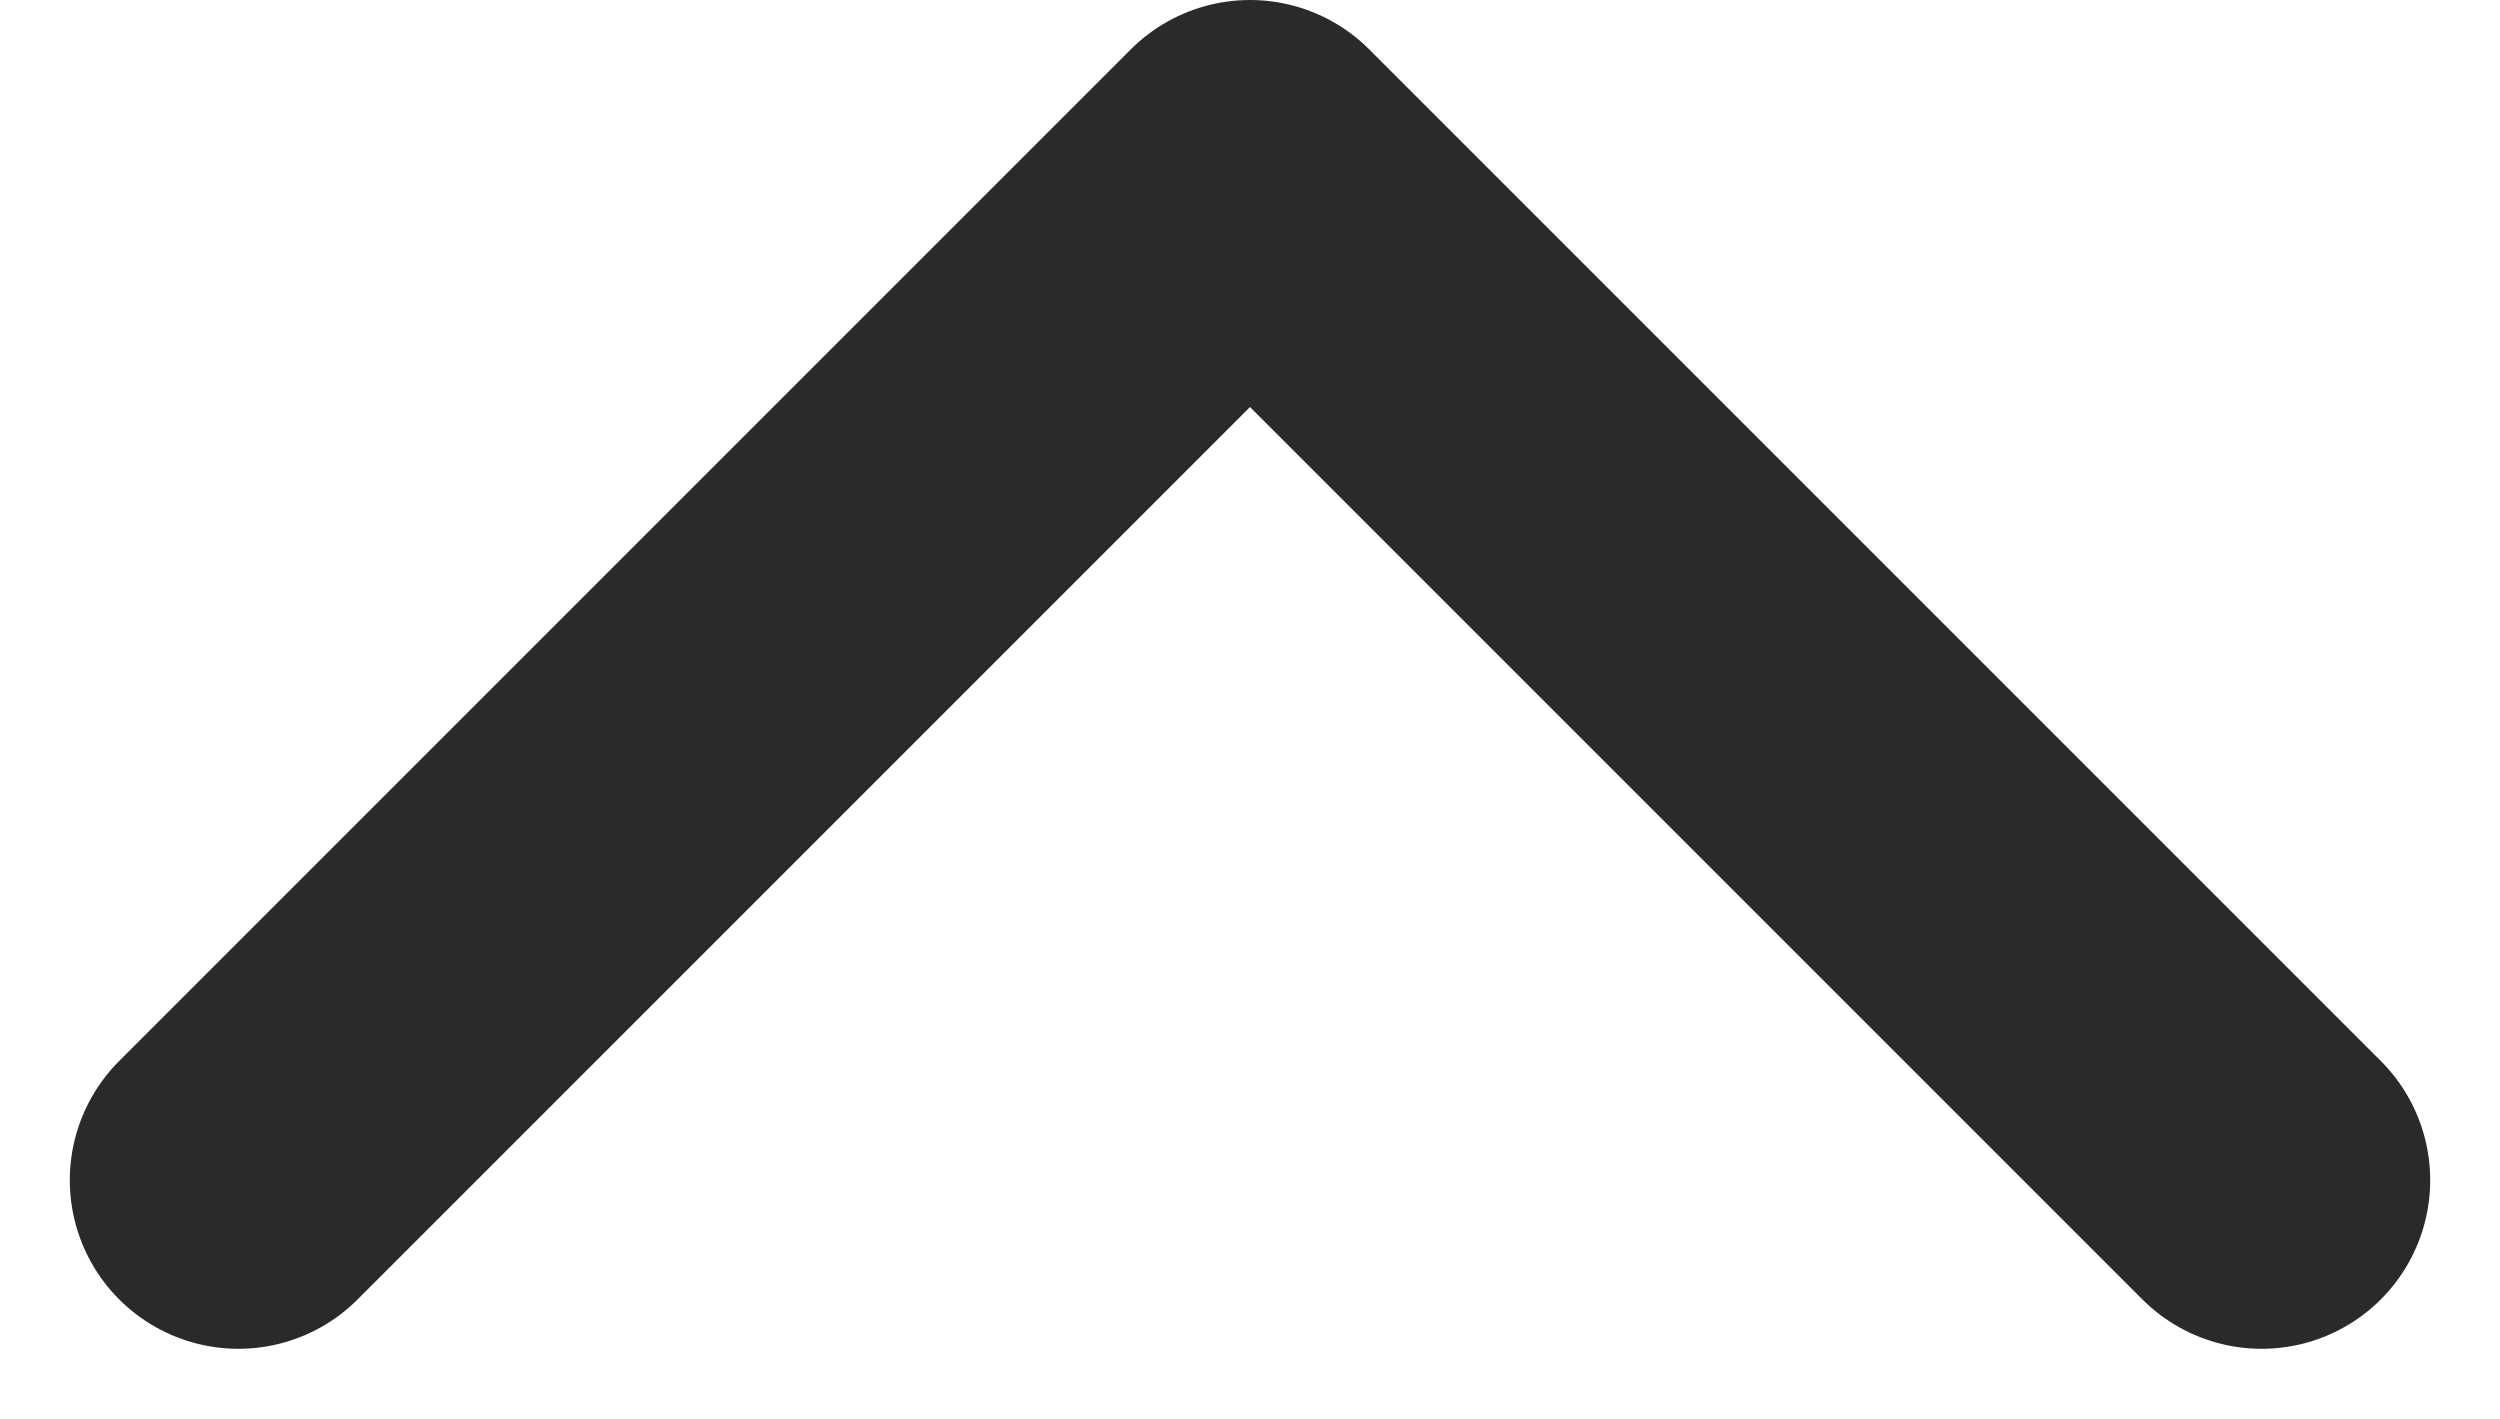 <svg xmlns="http://www.w3.org/2000/svg" width="14.828" height="8.414" viewBox="0 0 14.828 8.414">
  <path id="_9042686_nav_arrow_right_icon" data-name="9042686_nav_arrow_right_icon" d="M0,12,6,6,0,0" transform="translate(1.414 7) rotate(-90)" fill="none" stroke="#2c2929" stroke-linecap="round" stroke-linejoin="round" stroke-width="2"/>
</svg>
